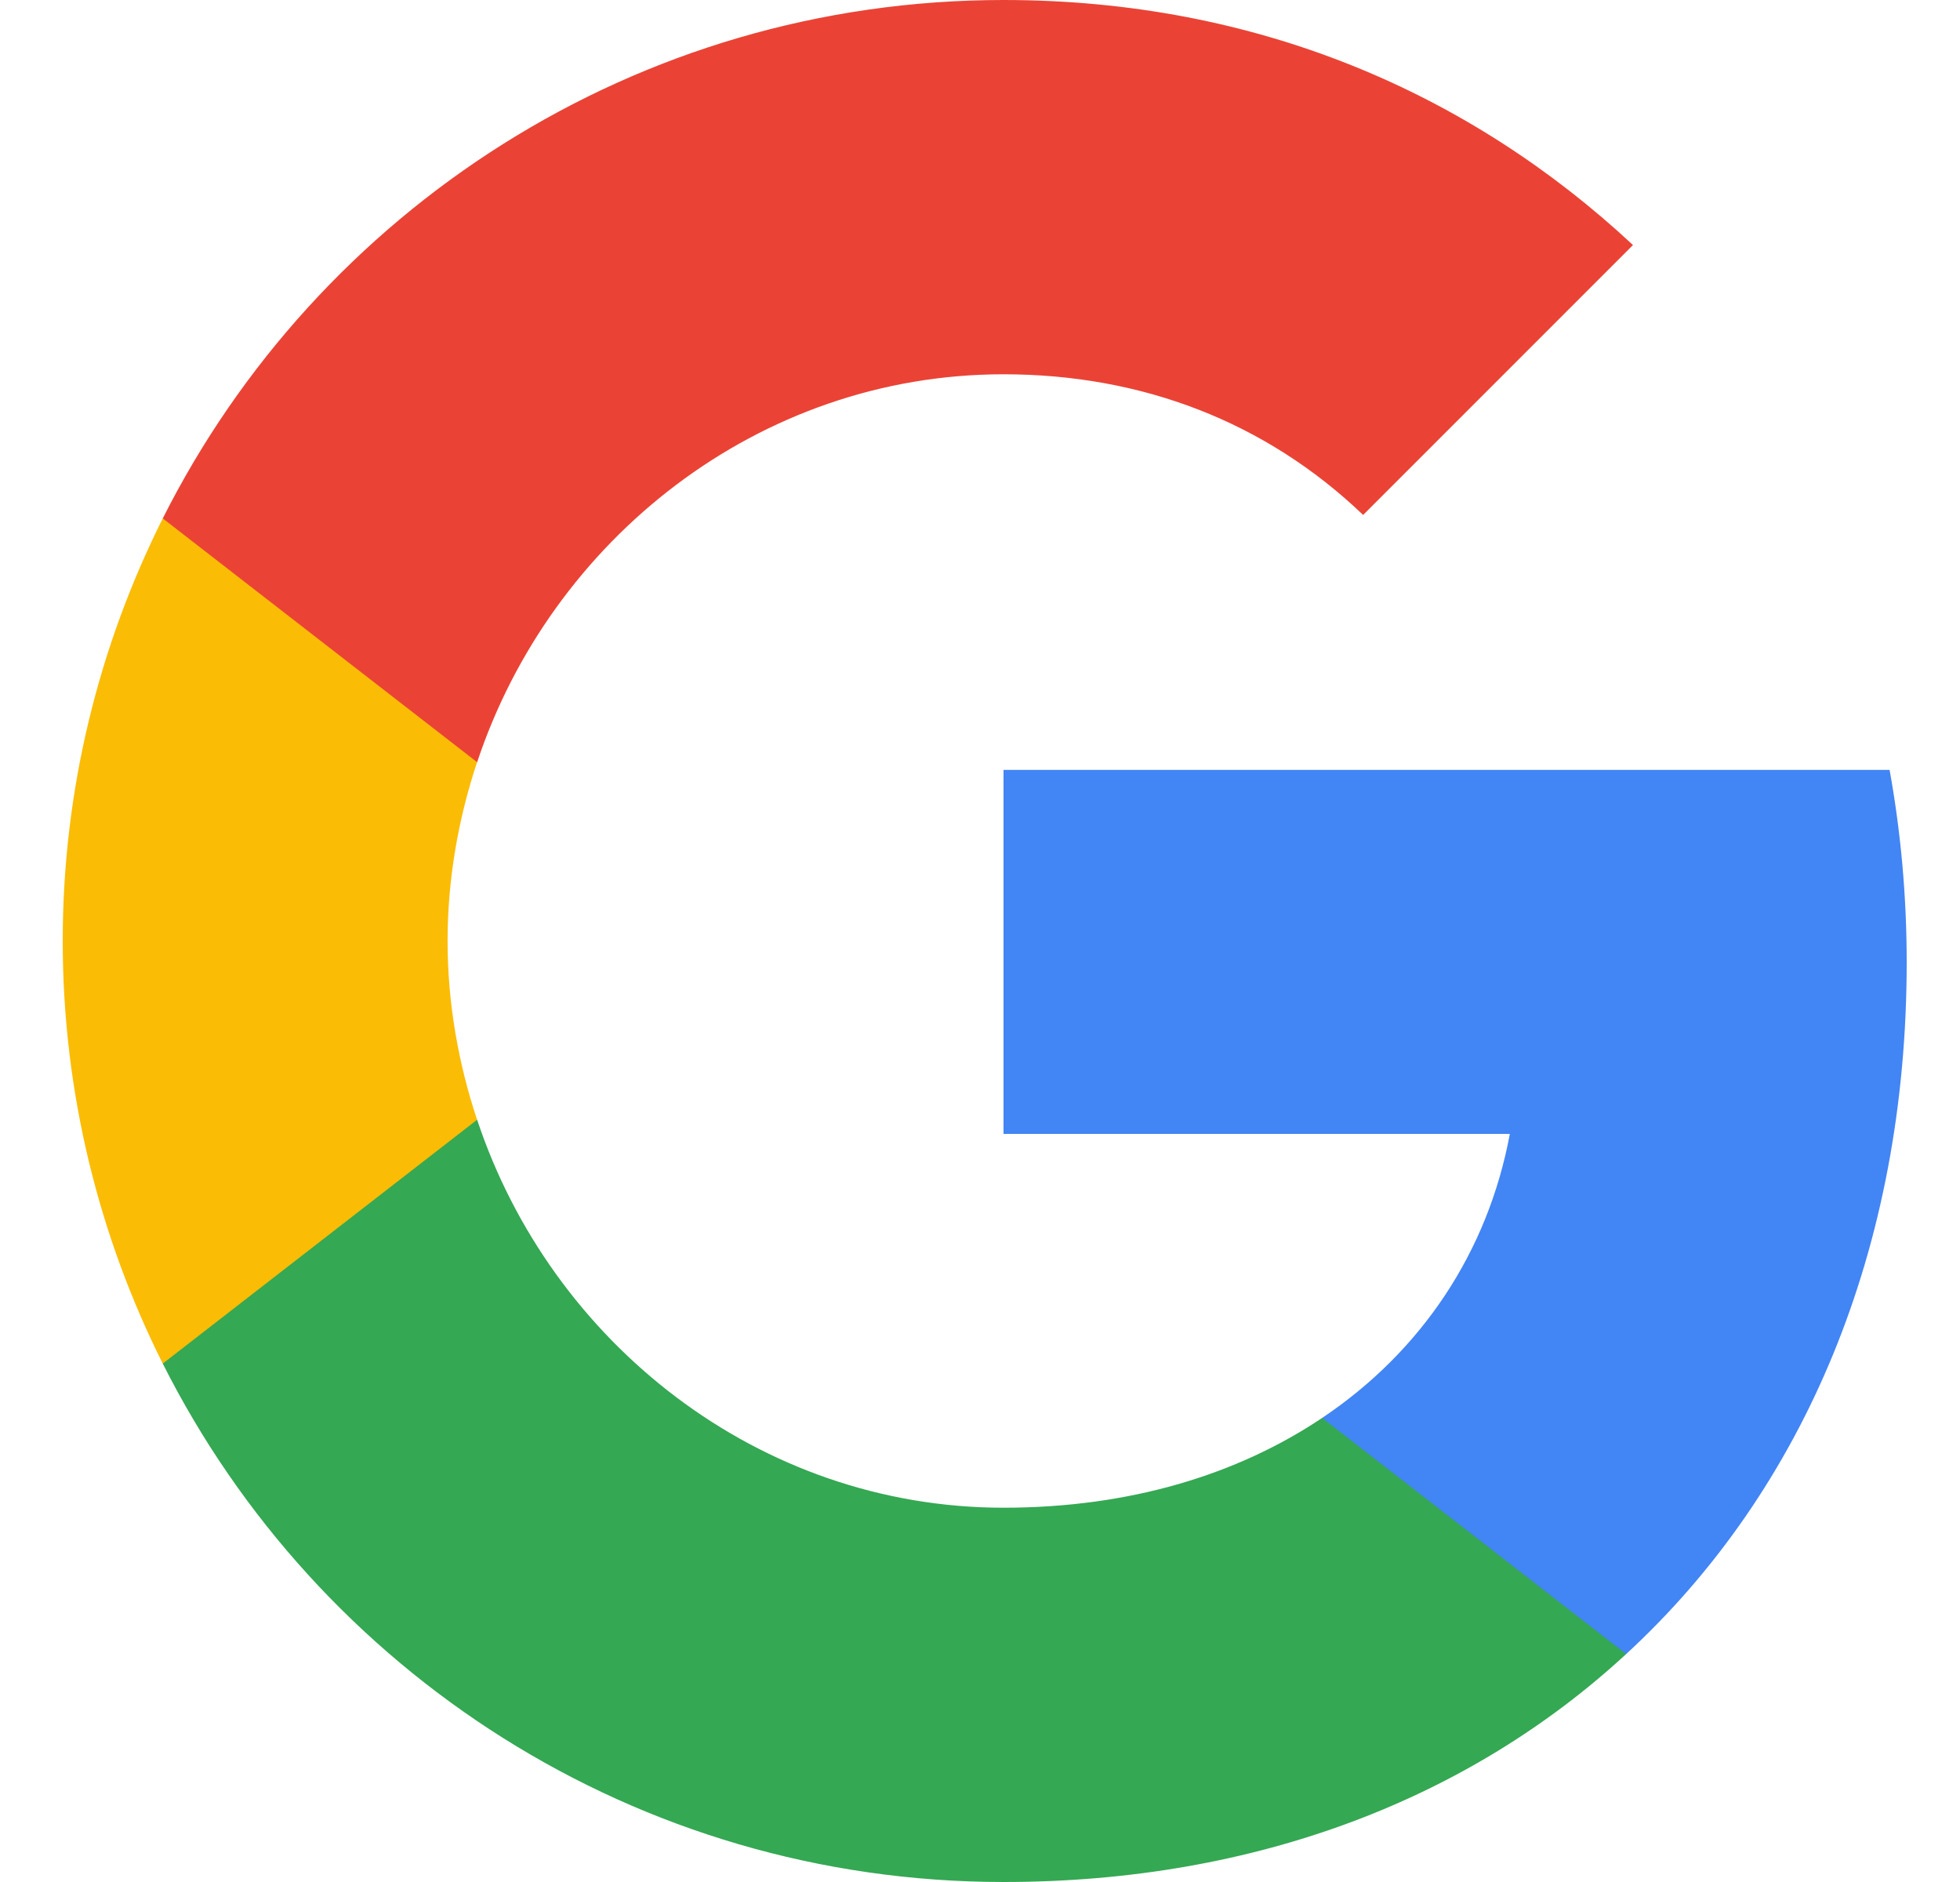 <svg width="25" height="24" viewBox="0 0 25 24" fill="none" xmlns="http://www.w3.org/2000/svg">
<g clip-path="url(#clip0_230_385)">
<path fill-rule="evenodd" clip-rule="evenodd" d="M24.32 12.273C24.32 11.422 24.244 10.604 24.102 9.818H12.8V14.46H19.258C18.98 15.96 18.135 17.231 16.864 18.082V21.093H20.742C23.011 19.004 24.32 15.927 24.32 12.273Z" fill="#4285F4"/>
<path fill-rule="evenodd" clip-rule="evenodd" d="M12.8 24C16.04 24 18.756 22.925 20.742 21.093L16.864 18.082C15.789 18.802 14.415 19.227 12.8 19.227C9.675 19.227 7.029 17.116 6.086 14.28H2.076V17.389C4.051 21.311 8.109 24 12.8 24Z" fill="#34A853"/>
<path fill-rule="evenodd" clip-rule="evenodd" d="M6.085 14.28C5.846 13.56 5.709 12.791 5.709 12C5.709 11.209 5.846 10.44 6.085 9.72V6.611H2.076C1.264 8.231 0.8 10.064 0.8 12C0.8 13.936 1.264 15.769 2.076 17.389L6.085 14.28Z" fill="#FBBC05"/>
<path fill-rule="evenodd" clip-rule="evenodd" d="M12.8 4.773C14.562 4.773 16.144 5.378 17.387 6.567L20.829 3.125C18.751 1.189 16.035 0 12.8 0C8.109 0 4.051 2.689 2.076 6.611L6.086 9.72C7.029 6.884 9.675 4.773 12.8 4.773Z" fill="#EA4335"/>
</g>
<defs>
<clipPath id="clip0_230_385">
<rect x="0.8" width="24" height="24" rx="6" fill="white"/>
</clipPath>
</defs>
</svg>

